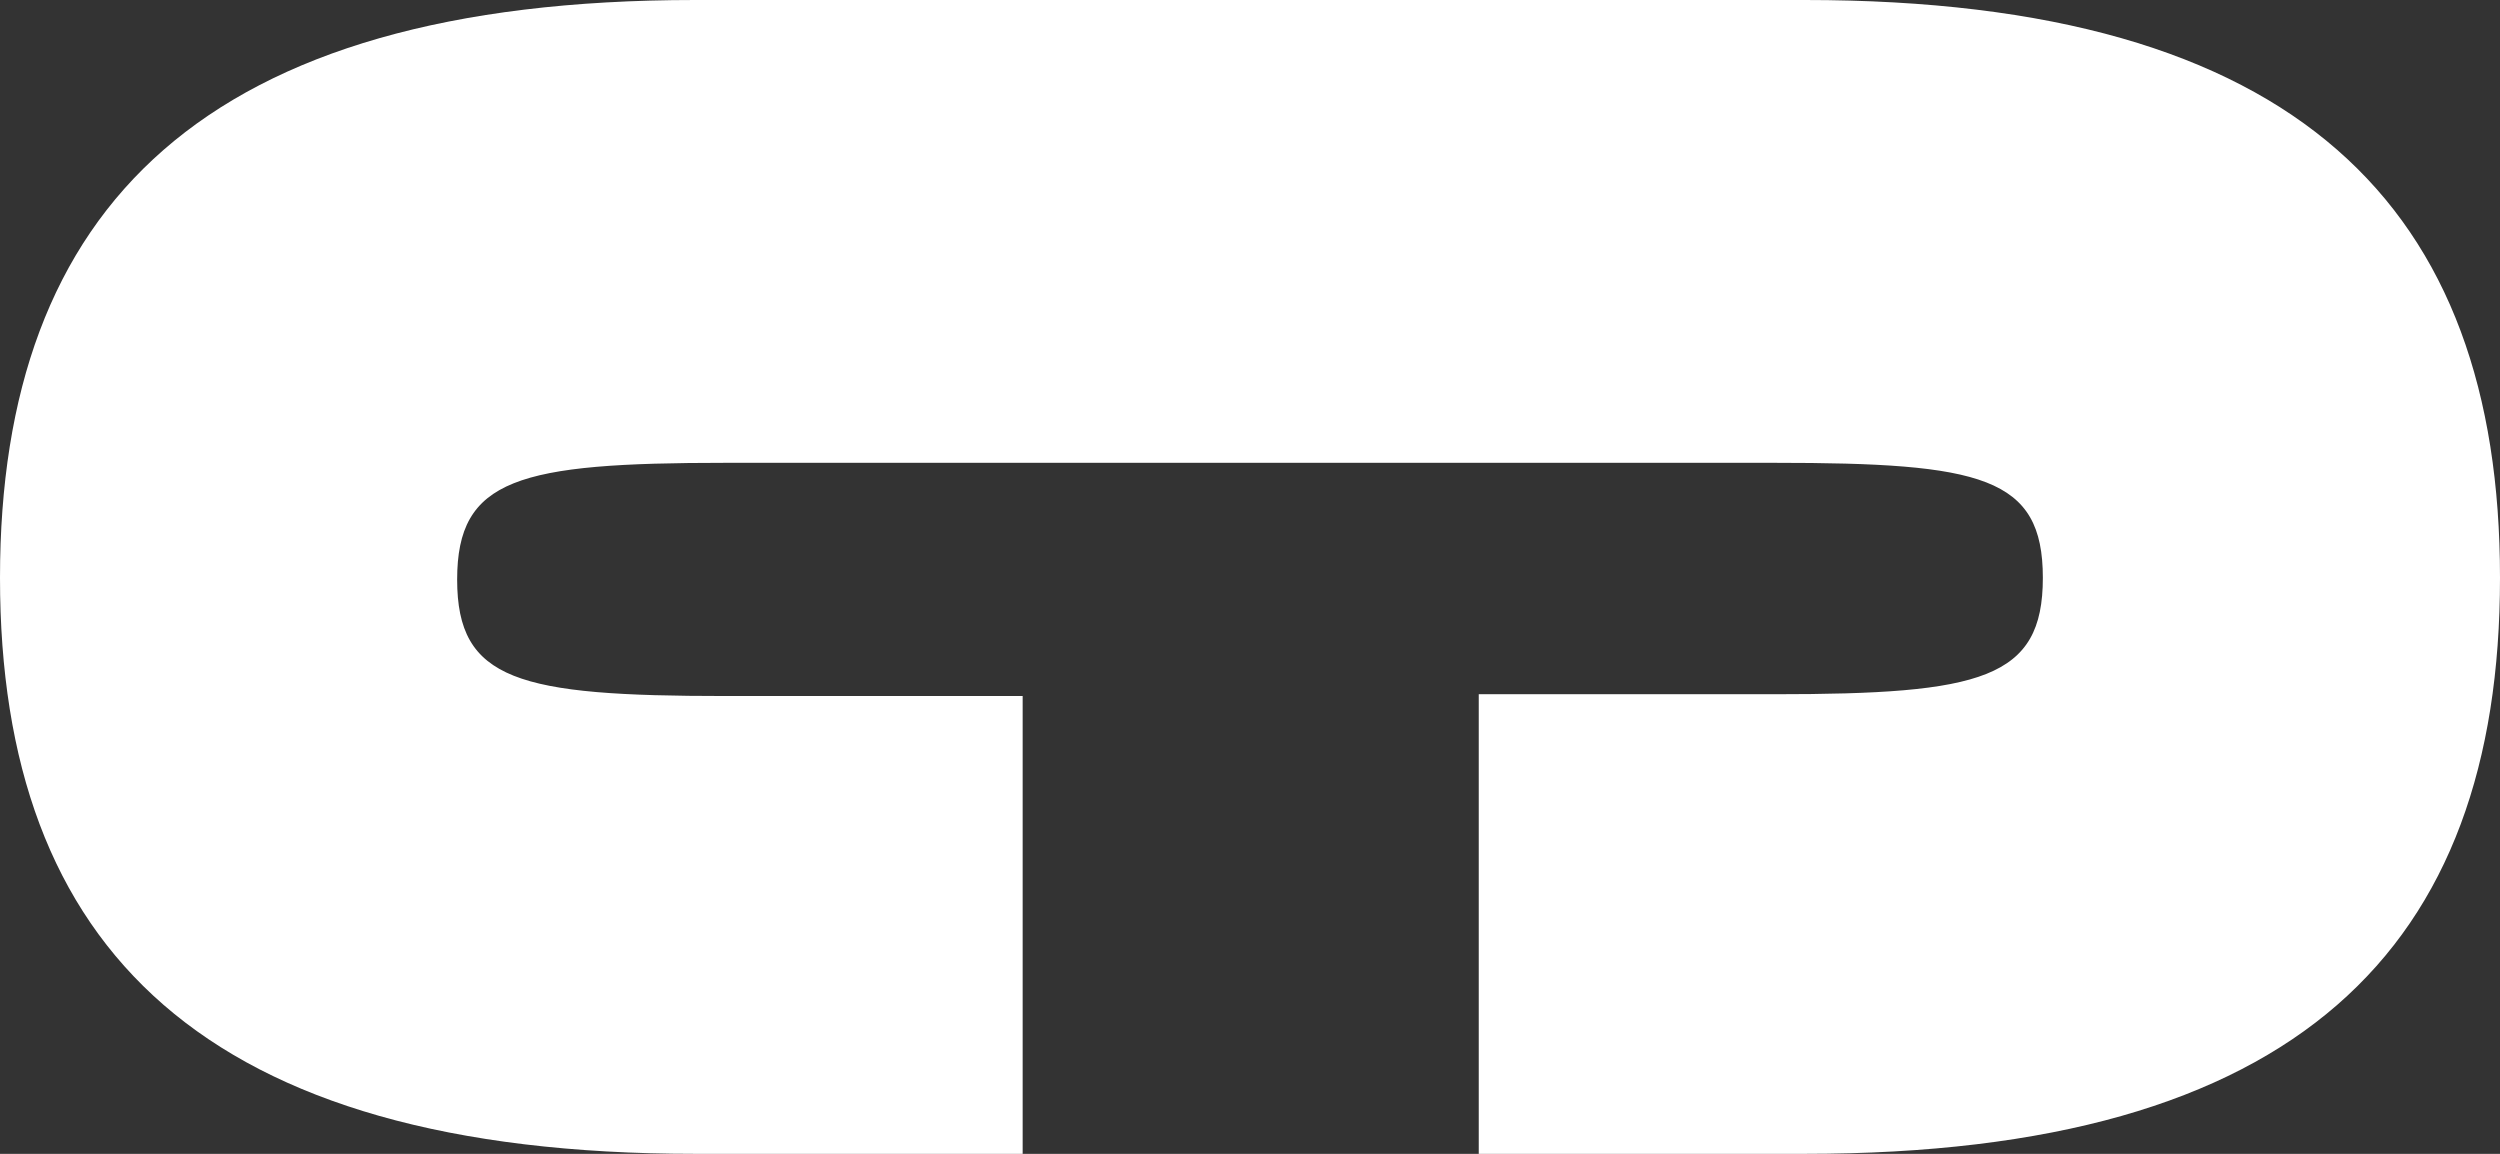 <?xml version="1.0" encoding="UTF-8"?>
<svg width="78px" height="36px" viewBox="0 0 78 36" version="1.1" xmlns="http://www.w3.org/2000/svg" xmlns:xlink="http://www.w3.org/1999/xlink">
    <rect x="0" y="0" width="78" height="36" fill="#333333" stroke="none"/>
    <!-- Generator: Sketch 60.1 (88133) - https://sketch.com -->
    <title>lockup_c</title>
    <desc>Created with Sketch.</desc>
    <g id="Digital-banners" stroke="none" stroke-width="1" fill="none" fill-rule="evenodd">
        <g id="160x600_f3" transform="translate(-42, -114)" fill="#FFFFFF" fill-rule="nonzero">
            <path d="M97.362,135.66 C103.825,135.66 105.737,135.182 105.737,132.028 C105.737,128.873 103.825,128.44 97.362,128.44 L64.638,128.44 C58.175,128.44 56.263,128.929 56.263,132.083 C56.263,135.238 58.175,135.716 64.638,135.716 L73.907,135.716 L73.907,150 L63.688,150 C48.375,150 42,143.591 42,132.028 C42,120.465 48.375,114 63.688,114 L98.312,114 C113.68,114 120,120.454 120,132.028 C120,143.602 113.68,150 98.312,150 L88.137,150 L88.137,135.66 L97.362,135.66 Z" id="lockup_c"></path>
        </g>
    </g>
</svg>